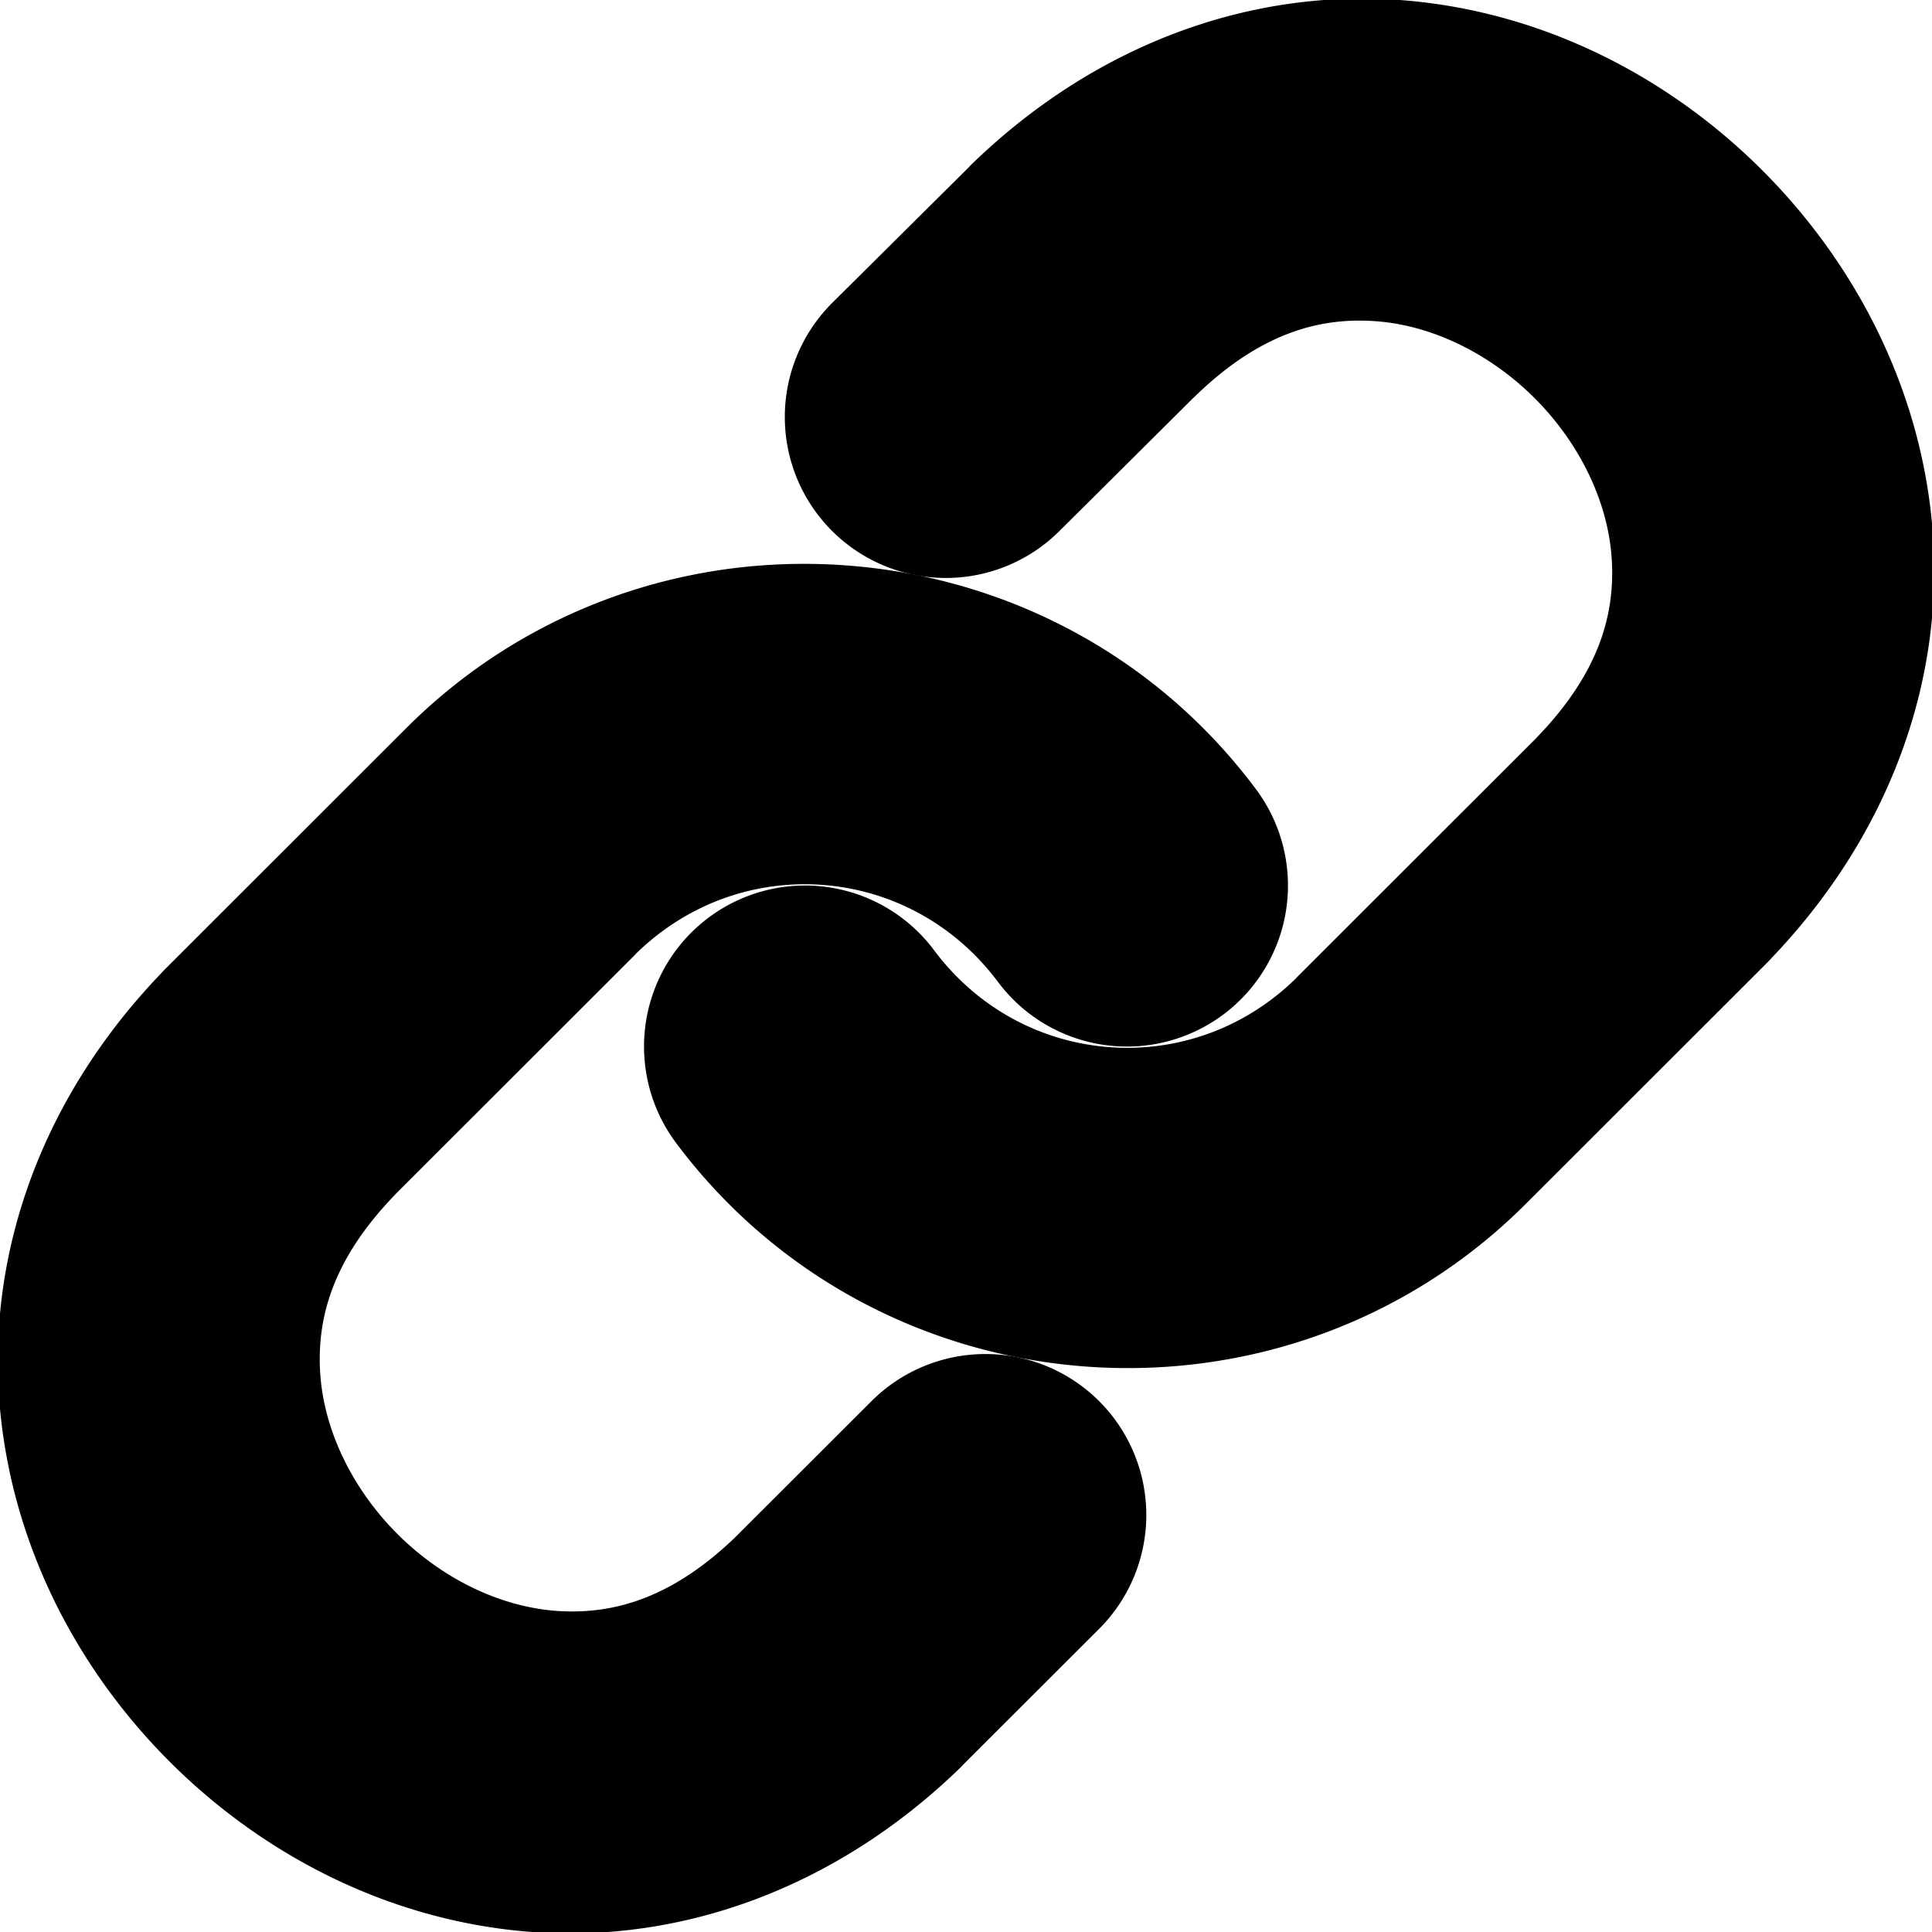 <?xml version="1.0" encoding="UTF-8" standalone="no"?>
<svg
   width="24"
   height="24"
   viewBox="0 0 24 24"
   fill="none"
   stroke="currentColor"
   stroke-width="2"
   stroke-linecap="round"
   stroke-linejoin="round"
   version="1.1"
   id="svg6"
   xmlns="http://www.w3.org/2000/svg"
   xmlns:svg="http://www.w3.org/2000/svg">
  <defs
     id="defs10" />
  <path
     style="color:#000000;fill:#000000;-inkscape-stroke:none"
     d="M 17.268,0.994 C 15.757,0.895 14.132,1.439 12.775,2.75 a 1,1 0 0 0 -0.01,0.012 l -1.721,1.709 a 1,1 0 0 0 -0.004,1.414 1,1 0 0 0 1.414,0.004 l 1.709,-1.699 0.006,-0.004 c 0.997,-0.961 2.001,-1.259 2.967,-1.195 0.968,0.063 1.917,0.531 2.635,1.248 0.717,0.717 1.185,1.667 1.248,2.635 0.063,0.966 -0.235,1.969 -1.195,2.967 -0.002,0.002 -0.002,0.004 -0.004,0.006 l -2.988,2.986 a 1,1 0 0 0 0,0.002 c -1.735,1.736 -4.561,1.532 -6.031,-0.434 a 1,1 0 0 0 -1.4,-0.201 1,1 0 0 0 -0.201,1.4 c 2.178,2.912 6.478,3.218 9.049,0.646 l 3,-2.998 a 1,1 0 0 0 0.012,-0.014 C 22.57,9.877 23.115,8.253 23.016,6.742 22.917,5.231 22.215,3.854 21.186,2.824 20.156,1.794 18.778,1.093 17.268,0.994 Z"
     id="path2" />
  <path
     style="color:#000000;fill:#000000;-inkscape-stroke:none"
     d="M 10.424,8.02 C 8.755,7.9 7.037,8.468 5.752,9.754 l -3,2.998 a 1,1 0 0 0 -0.012,0.014 c -1.311,1.357 -1.855,2.981 -1.756,4.492 0.099,1.511 0.8,2.888 1.83,3.918 1.03,1.03 2.407,1.731 3.918,1.83 1.511,0.099 3.135,-0.445 4.492,-1.756 a 1,1 0 0 0 0.012,-0.014 l 1.711,-1.709 a 1,1 0 0 0 0,-1.414 1,1 0 0 0 -1.414,0 L 9.83,19.814 C 8.833,20.775 7.829,21.073 6.863,21.01 5.895,20.946 4.946,20.479 4.229,19.762 3.511,19.044 3.044,18.095 2.98,17.127 c -0.063,-0.966 0.235,-1.969 1.195,-2.967 0.002,-0.002 0.002,-0.004 0.004,-0.006 l 2.988,-2.986 a 1,1 0 0 0 0,-0.002 C 8.903,9.43 11.729,9.634 13.199,11.6 a 1,1 0 0 0 1.4,0.201 1,1 0 0 0 0.201,-1.4 C 13.712,8.944 12.092,8.139 10.424,8.02 Z"
     id="path4" />
</svg>

